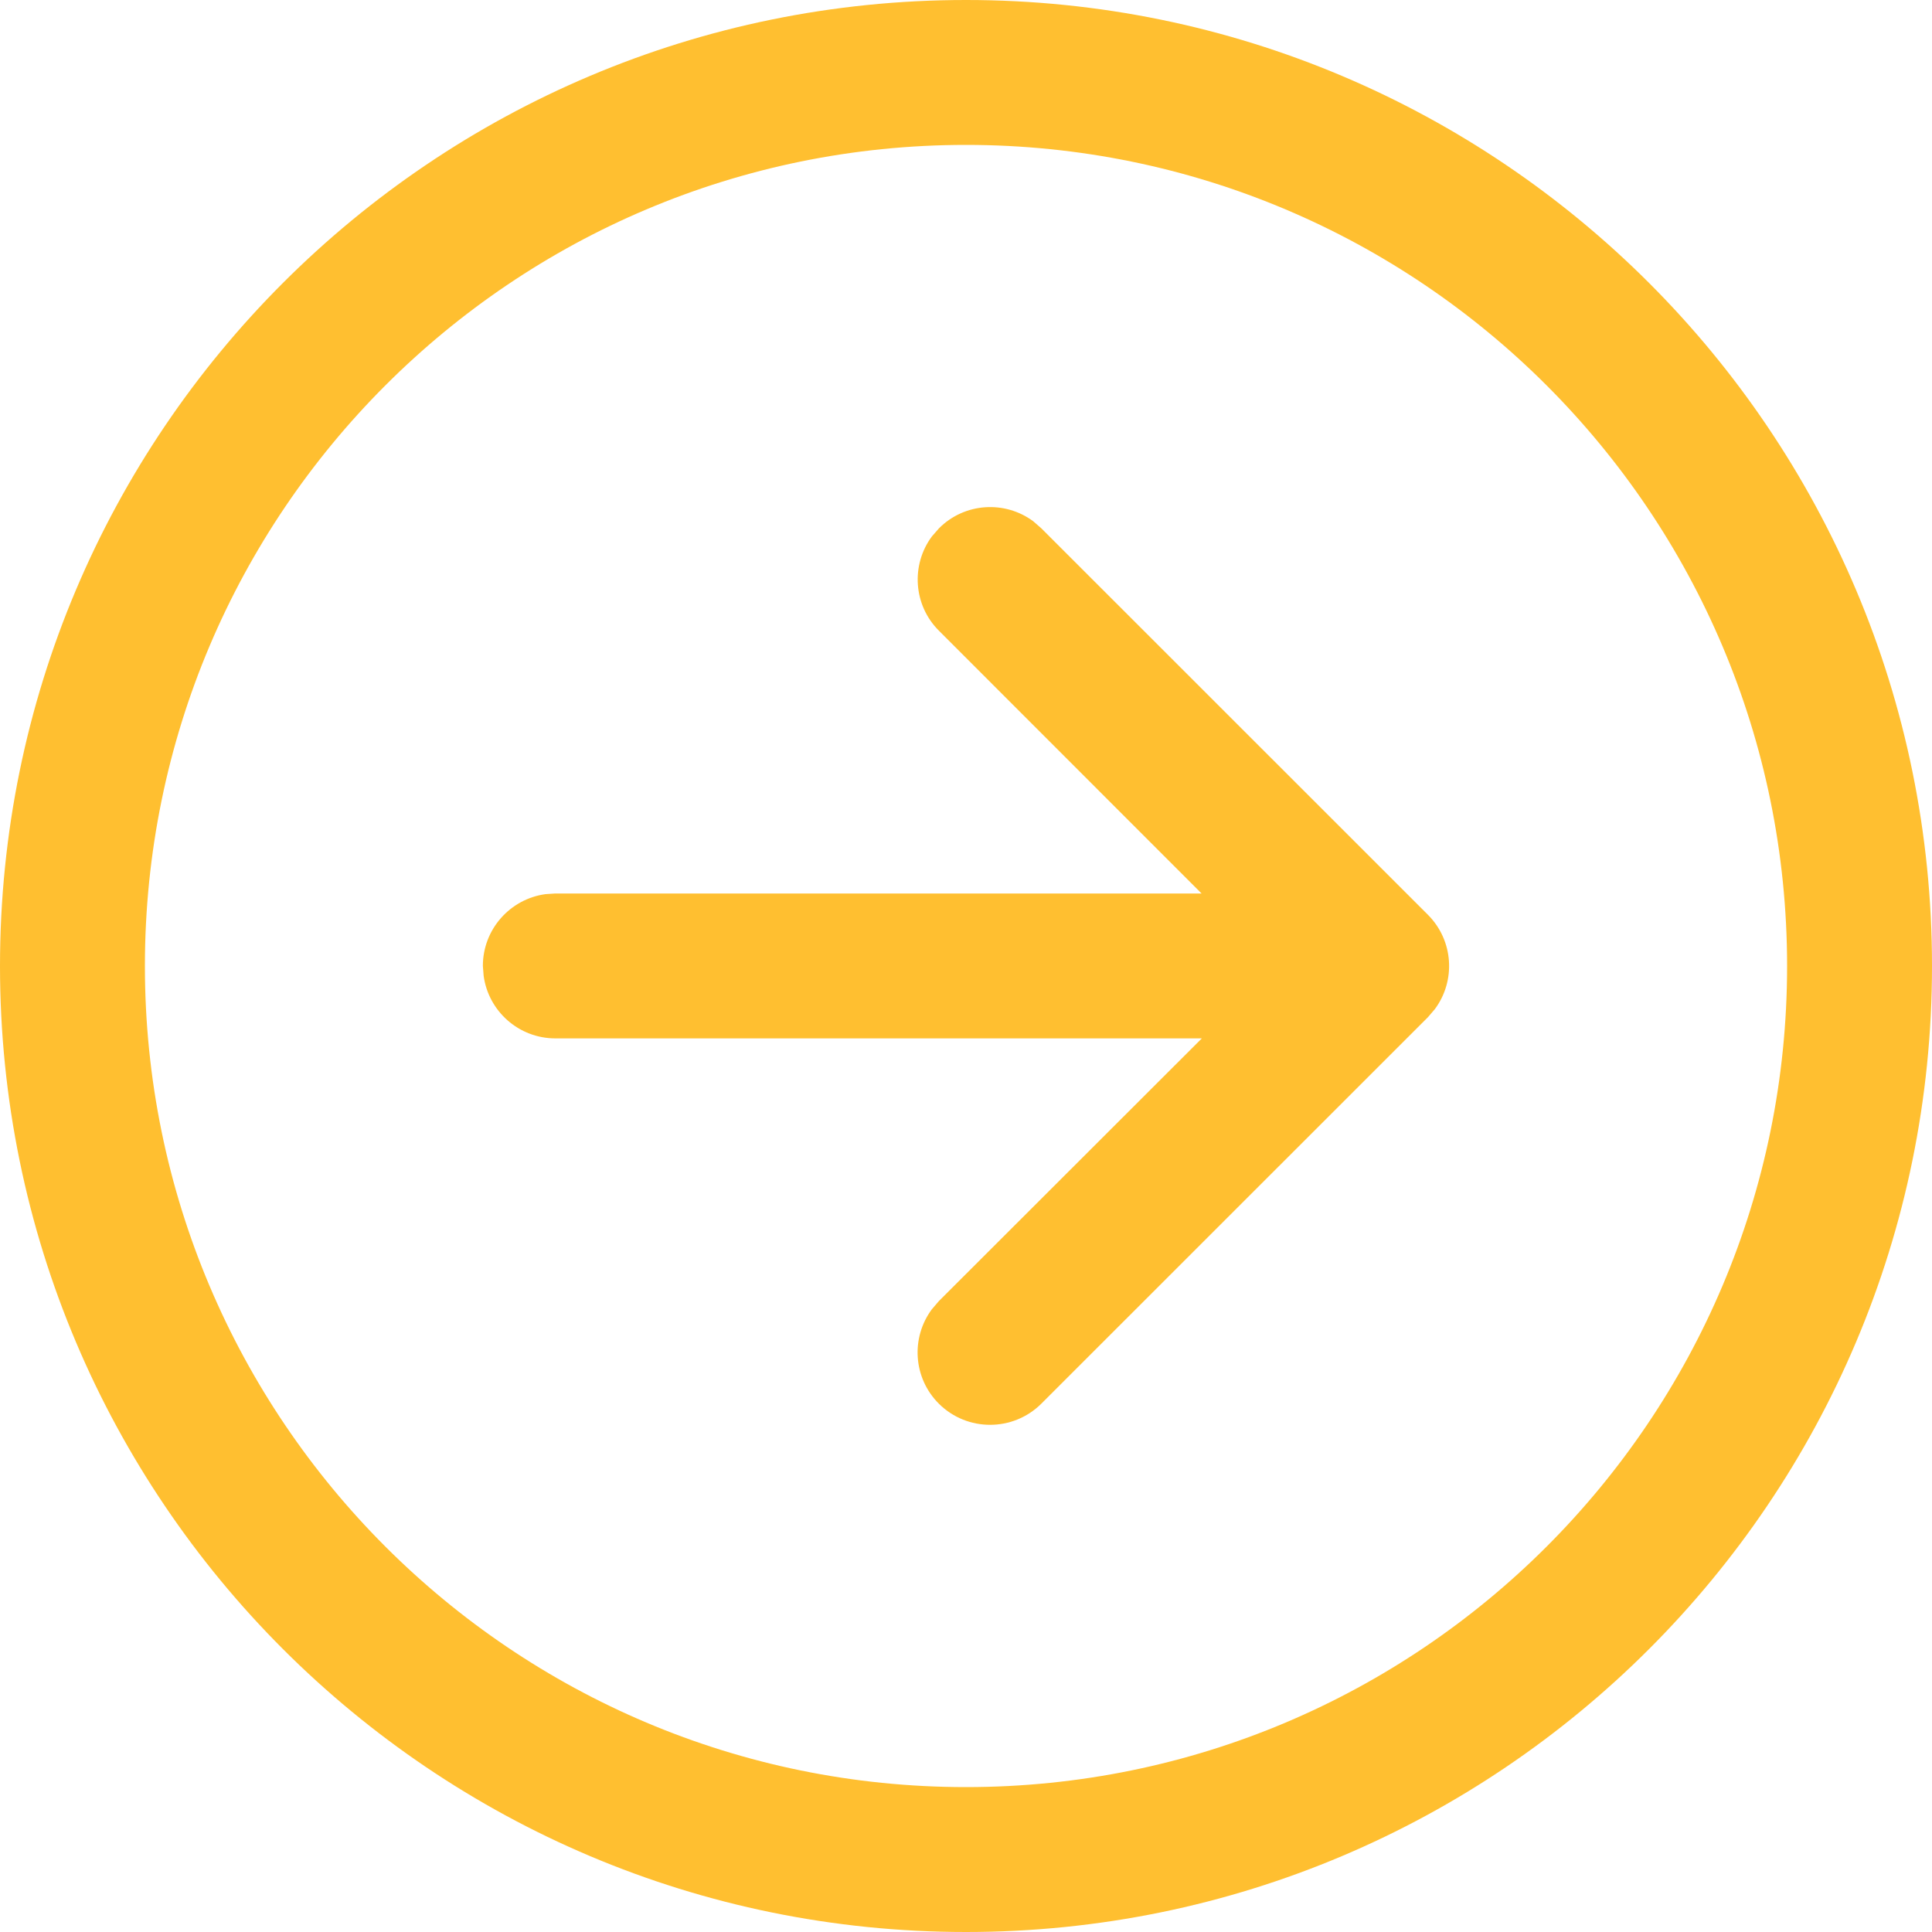 <svg width="15" height="15" viewBox="0 0 15 15" fill="none" xmlns="http://www.w3.org/2000/svg">
<path d="M7.5 0C11.642 0 15 3.358 15 7.5C15 11.642 11.642 15 7.5 15C3.358 15 0 11.642 0 7.5C0 3.358 3.358 0 7.5 0ZM7.5 1.125C3.979 1.125 1.125 3.979 1.125 7.5C1.125 11.021 3.979 13.875 7.5 13.875C11.021 13.875 13.875 11.021 13.875 7.5C13.875 3.979 11.021 1.125 7.5 1.125ZM7.235 4.165L7.29 4.102C7.489 3.902 7.802 3.884 8.022 4.047L8.085 4.102L11.086 7.102C11.286 7.302 11.304 7.615 11.14 7.835L11.086 7.898L8.085 10.898C7.865 11.117 7.509 11.117 7.289 10.898C7.089 10.698 7.071 10.386 7.235 10.165L7.289 10.102L9.331 8.062L4.312 8.062C4.027 8.062 3.792 7.85 3.755 7.576L3.749 7.499C3.749 7.215 3.961 6.979 4.236 6.942L4.312 6.937L9.329 6.937L7.29 4.897C7.09 4.698 7.072 4.385 7.235 4.165Z" fill="#FFBF30"/>
</svg>
